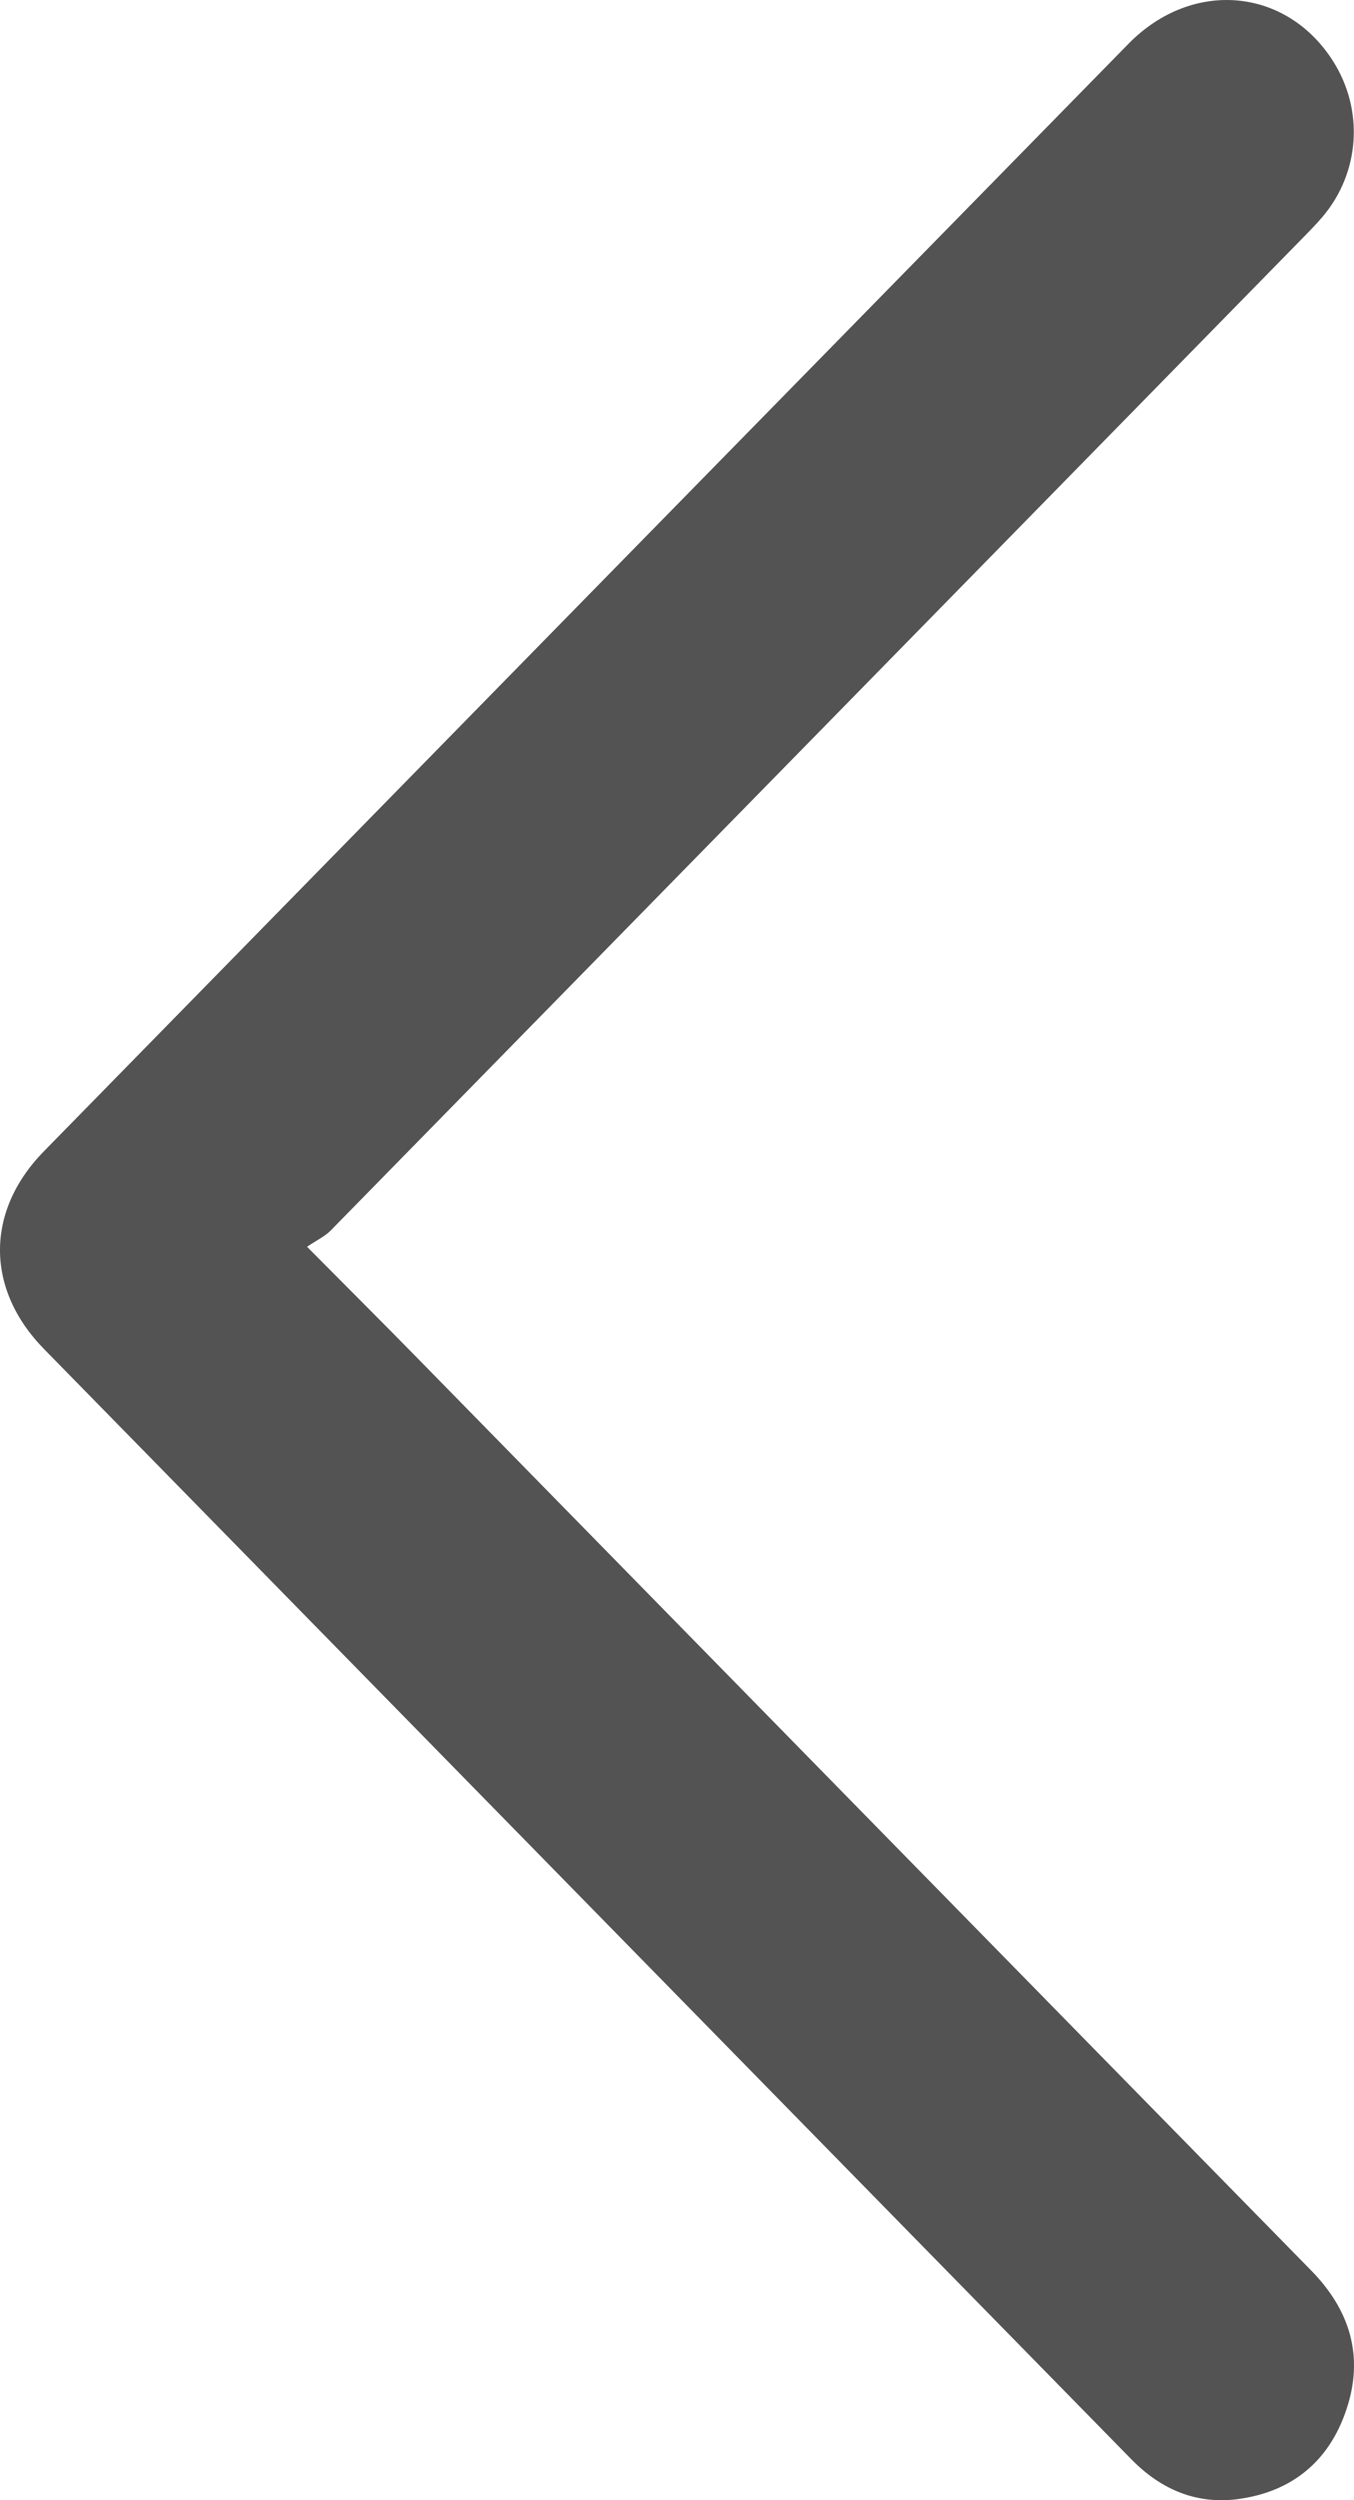 <svg width="13" height="24" viewBox="0 0 13 24" fill="none" xmlns="http://www.w3.org/2000/svg">
    <path d="M2.948 11.968C3.341 12.364 3.673 12.695 4.002 13.031C6.864 15.952 9.725 18.874 12.588 21.794C12.96 22.173 13.099 22.617 12.927 23.13C12.76 23.63 12.401 23.919 11.889 23.989C11.489 24.043 11.148 23.898 10.865 23.61C10.236 22.968 9.608 22.327 8.979 21.685C6.127 18.773 3.274 15.861 0.422 12.949C-0.14 12.375 -0.141 11.626 0.421 11.052C3.892 7.507 7.363 3.963 10.835 0.42C11.445 -0.202 12.349 -0.122 12.799 0.587C13.097 1.057 13.058 1.655 12.699 2.08C12.642 2.148 12.579 2.211 12.518 2.274C9.404 5.454 6.29 8.633 3.175 11.812C3.119 11.869 3.041 11.905 2.948 11.968H2.948Z" fill="#535353"/>
</svg>
